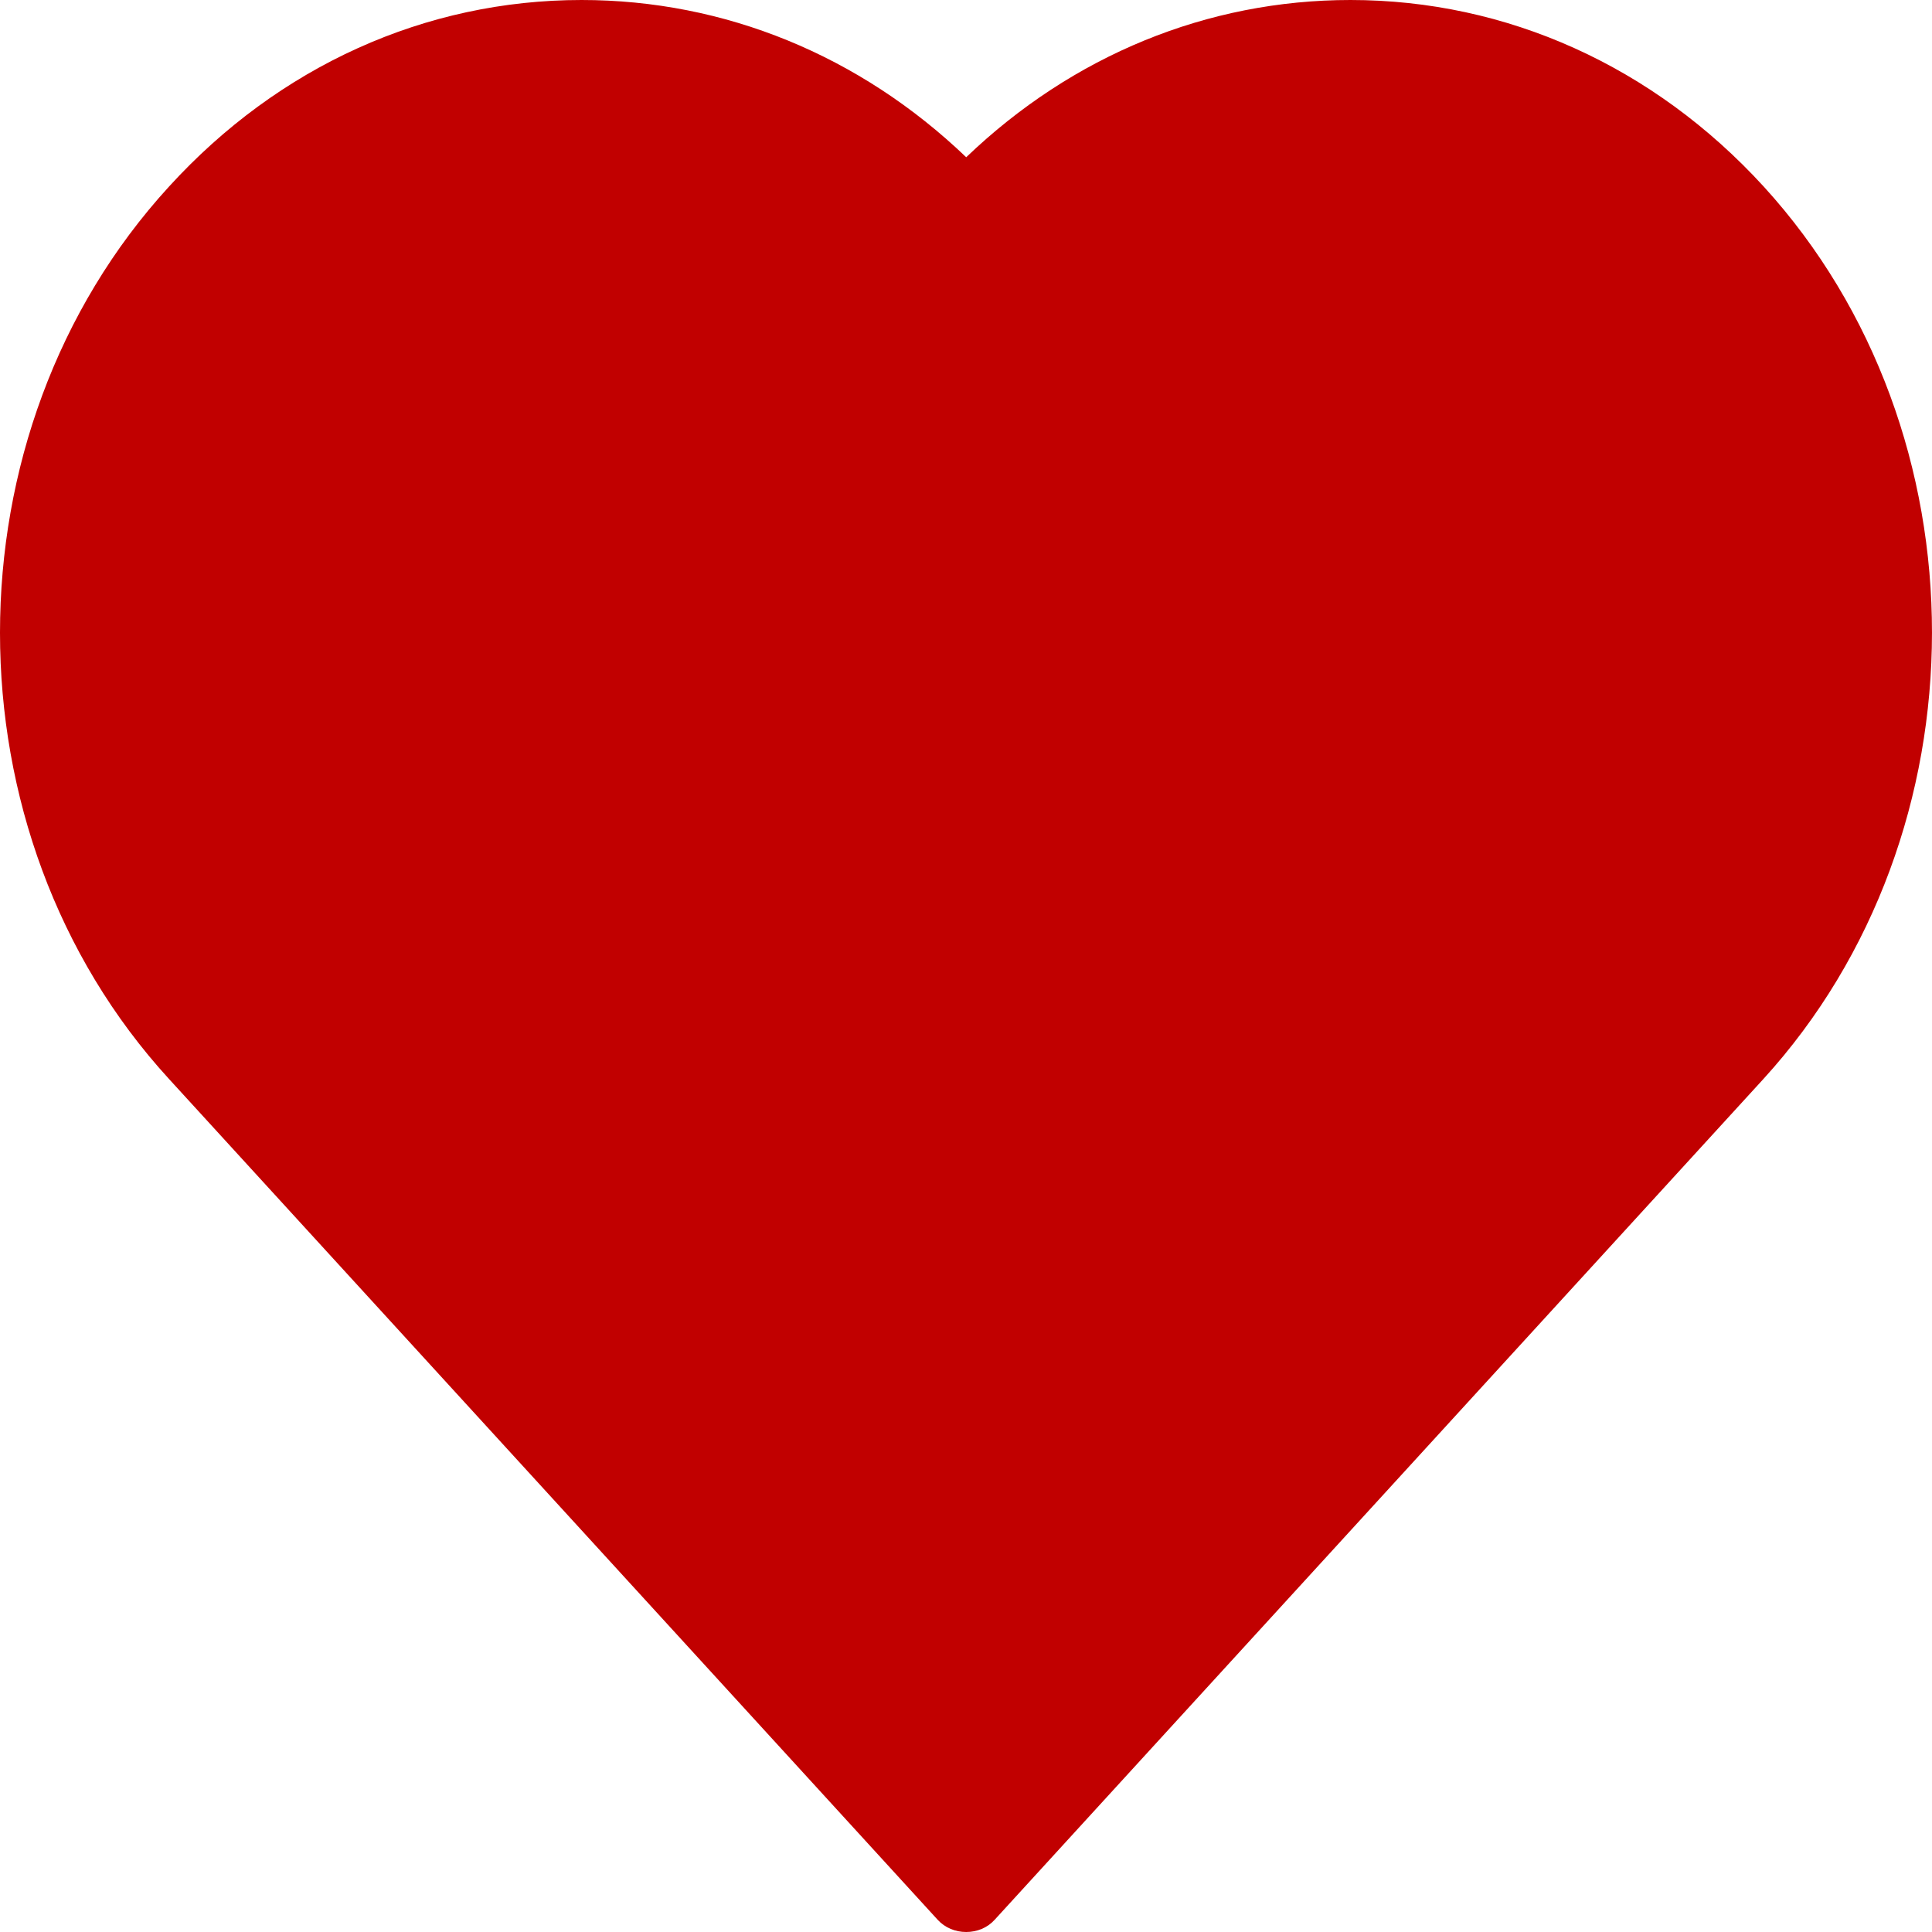 <?xml version="1.0" encoding="UTF-8"?>
<svg width="30px" height="30px" viewBox="0 0 18 18" version="1.1" xmlns="http://www.w3.org/2000/svg" xmlns:xlink="http://www.w3.org/1999/xlink">
    <!-- Generator: Sketch 62 (91390) - https://sketch.com -->
    <title>favorito_03</title>
    <desc>Created with Sketch.</desc>
    <g id="Page-1" stroke="none" stroke-width="1" fill="none" fill-rule="evenodd">
        <g id="Guide" transform="translate(-155, -875)" fill="#C10000" fill-rule="nonzero">
            <path d="M171.429,885.053 L164.268,892.885 C164.2,892.961 164.103,893 164.002,893 C163.901,893 163.804,892.961 163.735,892.885 L156.575,885.053 C154.475,882.76 154.475,879.031 156.575,876.738 C157.598,875.616 158.963,875 160.418,875 C161.751,875 163.011,875.516 164.002,876.465 C164.992,875.516 166.249,875 167.582,875 C169.037,875 170.406,875.616 171.432,876.738 C173.525,879.031 173.521,882.76 171.429,885.053 Z" id="favorito_03"></path>
        </g>
    </g>
</svg>
